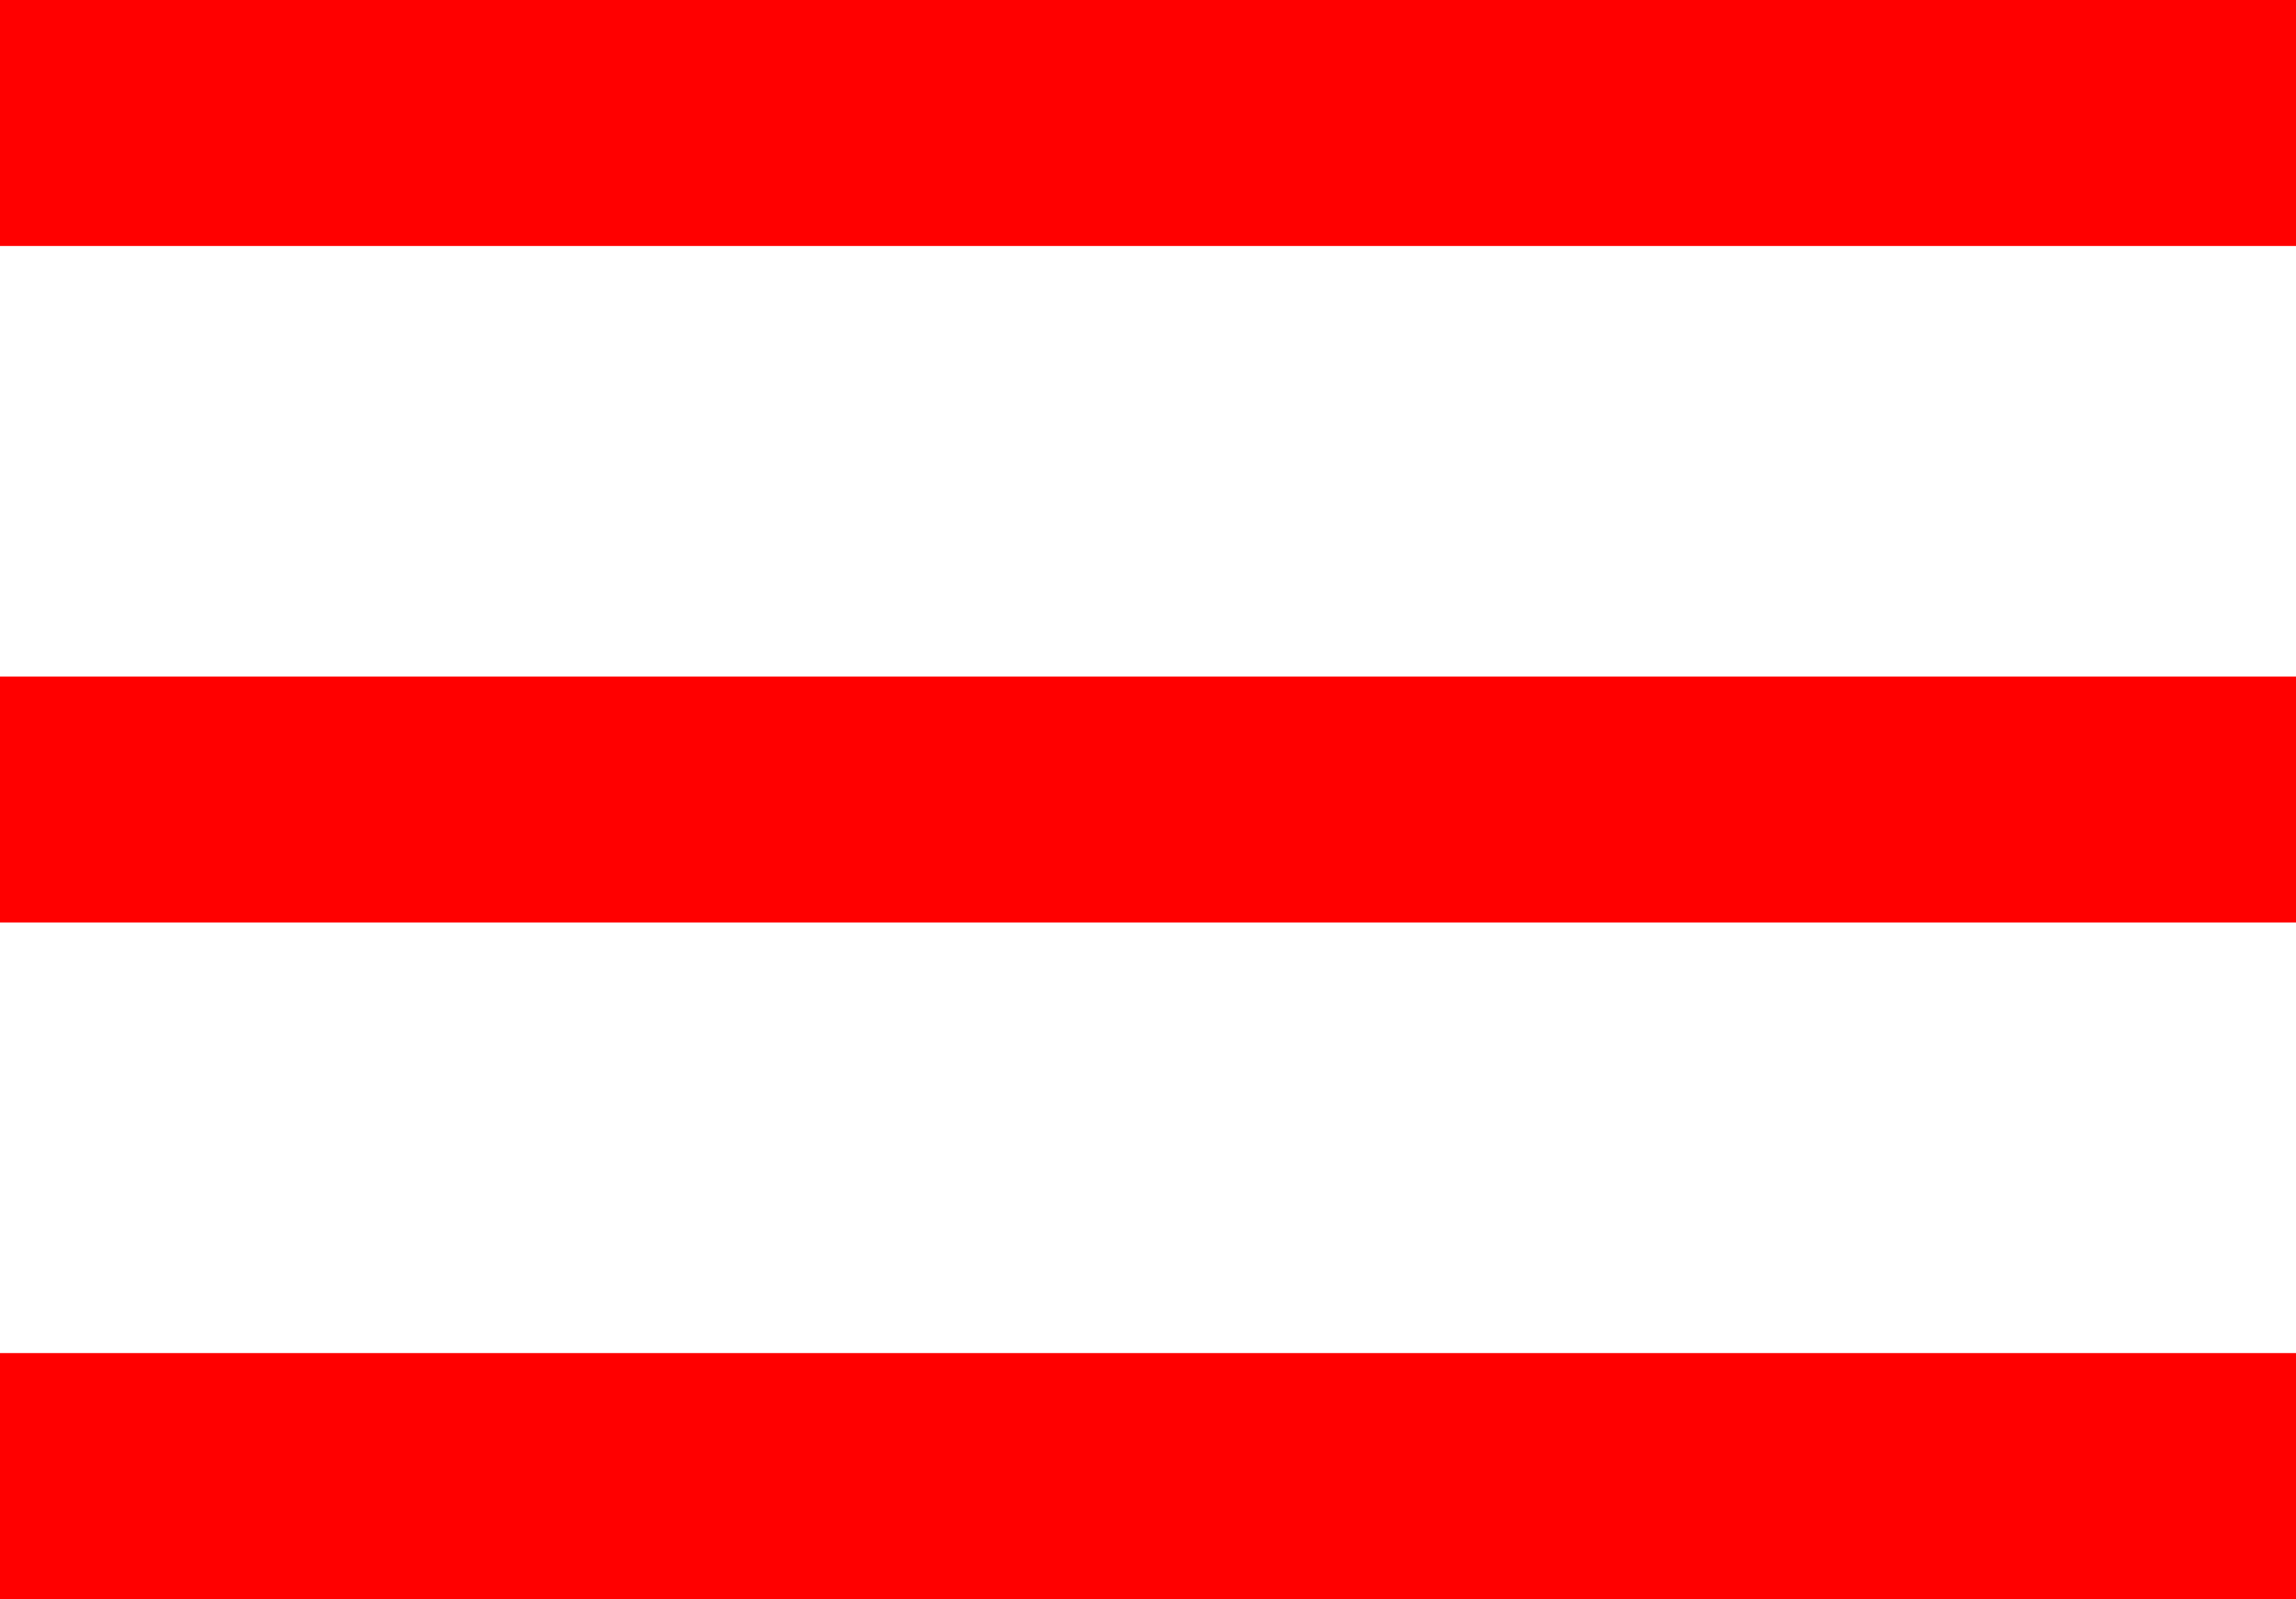<svg preserveAspectRatio="xMidYMid meet" data-bbox="44 61 112 78" viewBox="44 61 112 78" xmlns="http://www.w3.org/2000/svg" data-type="shape" role="img" fill="red" aria-label="Hamburger Menu">
    <g>
        <path d="M156 61v12H44V61h112z"></path>
        <path d="M156 94v12H44V94h112z"></path>
        <path d="M156 127v12H44v-12h112z"></path>
    </g>
</svg>